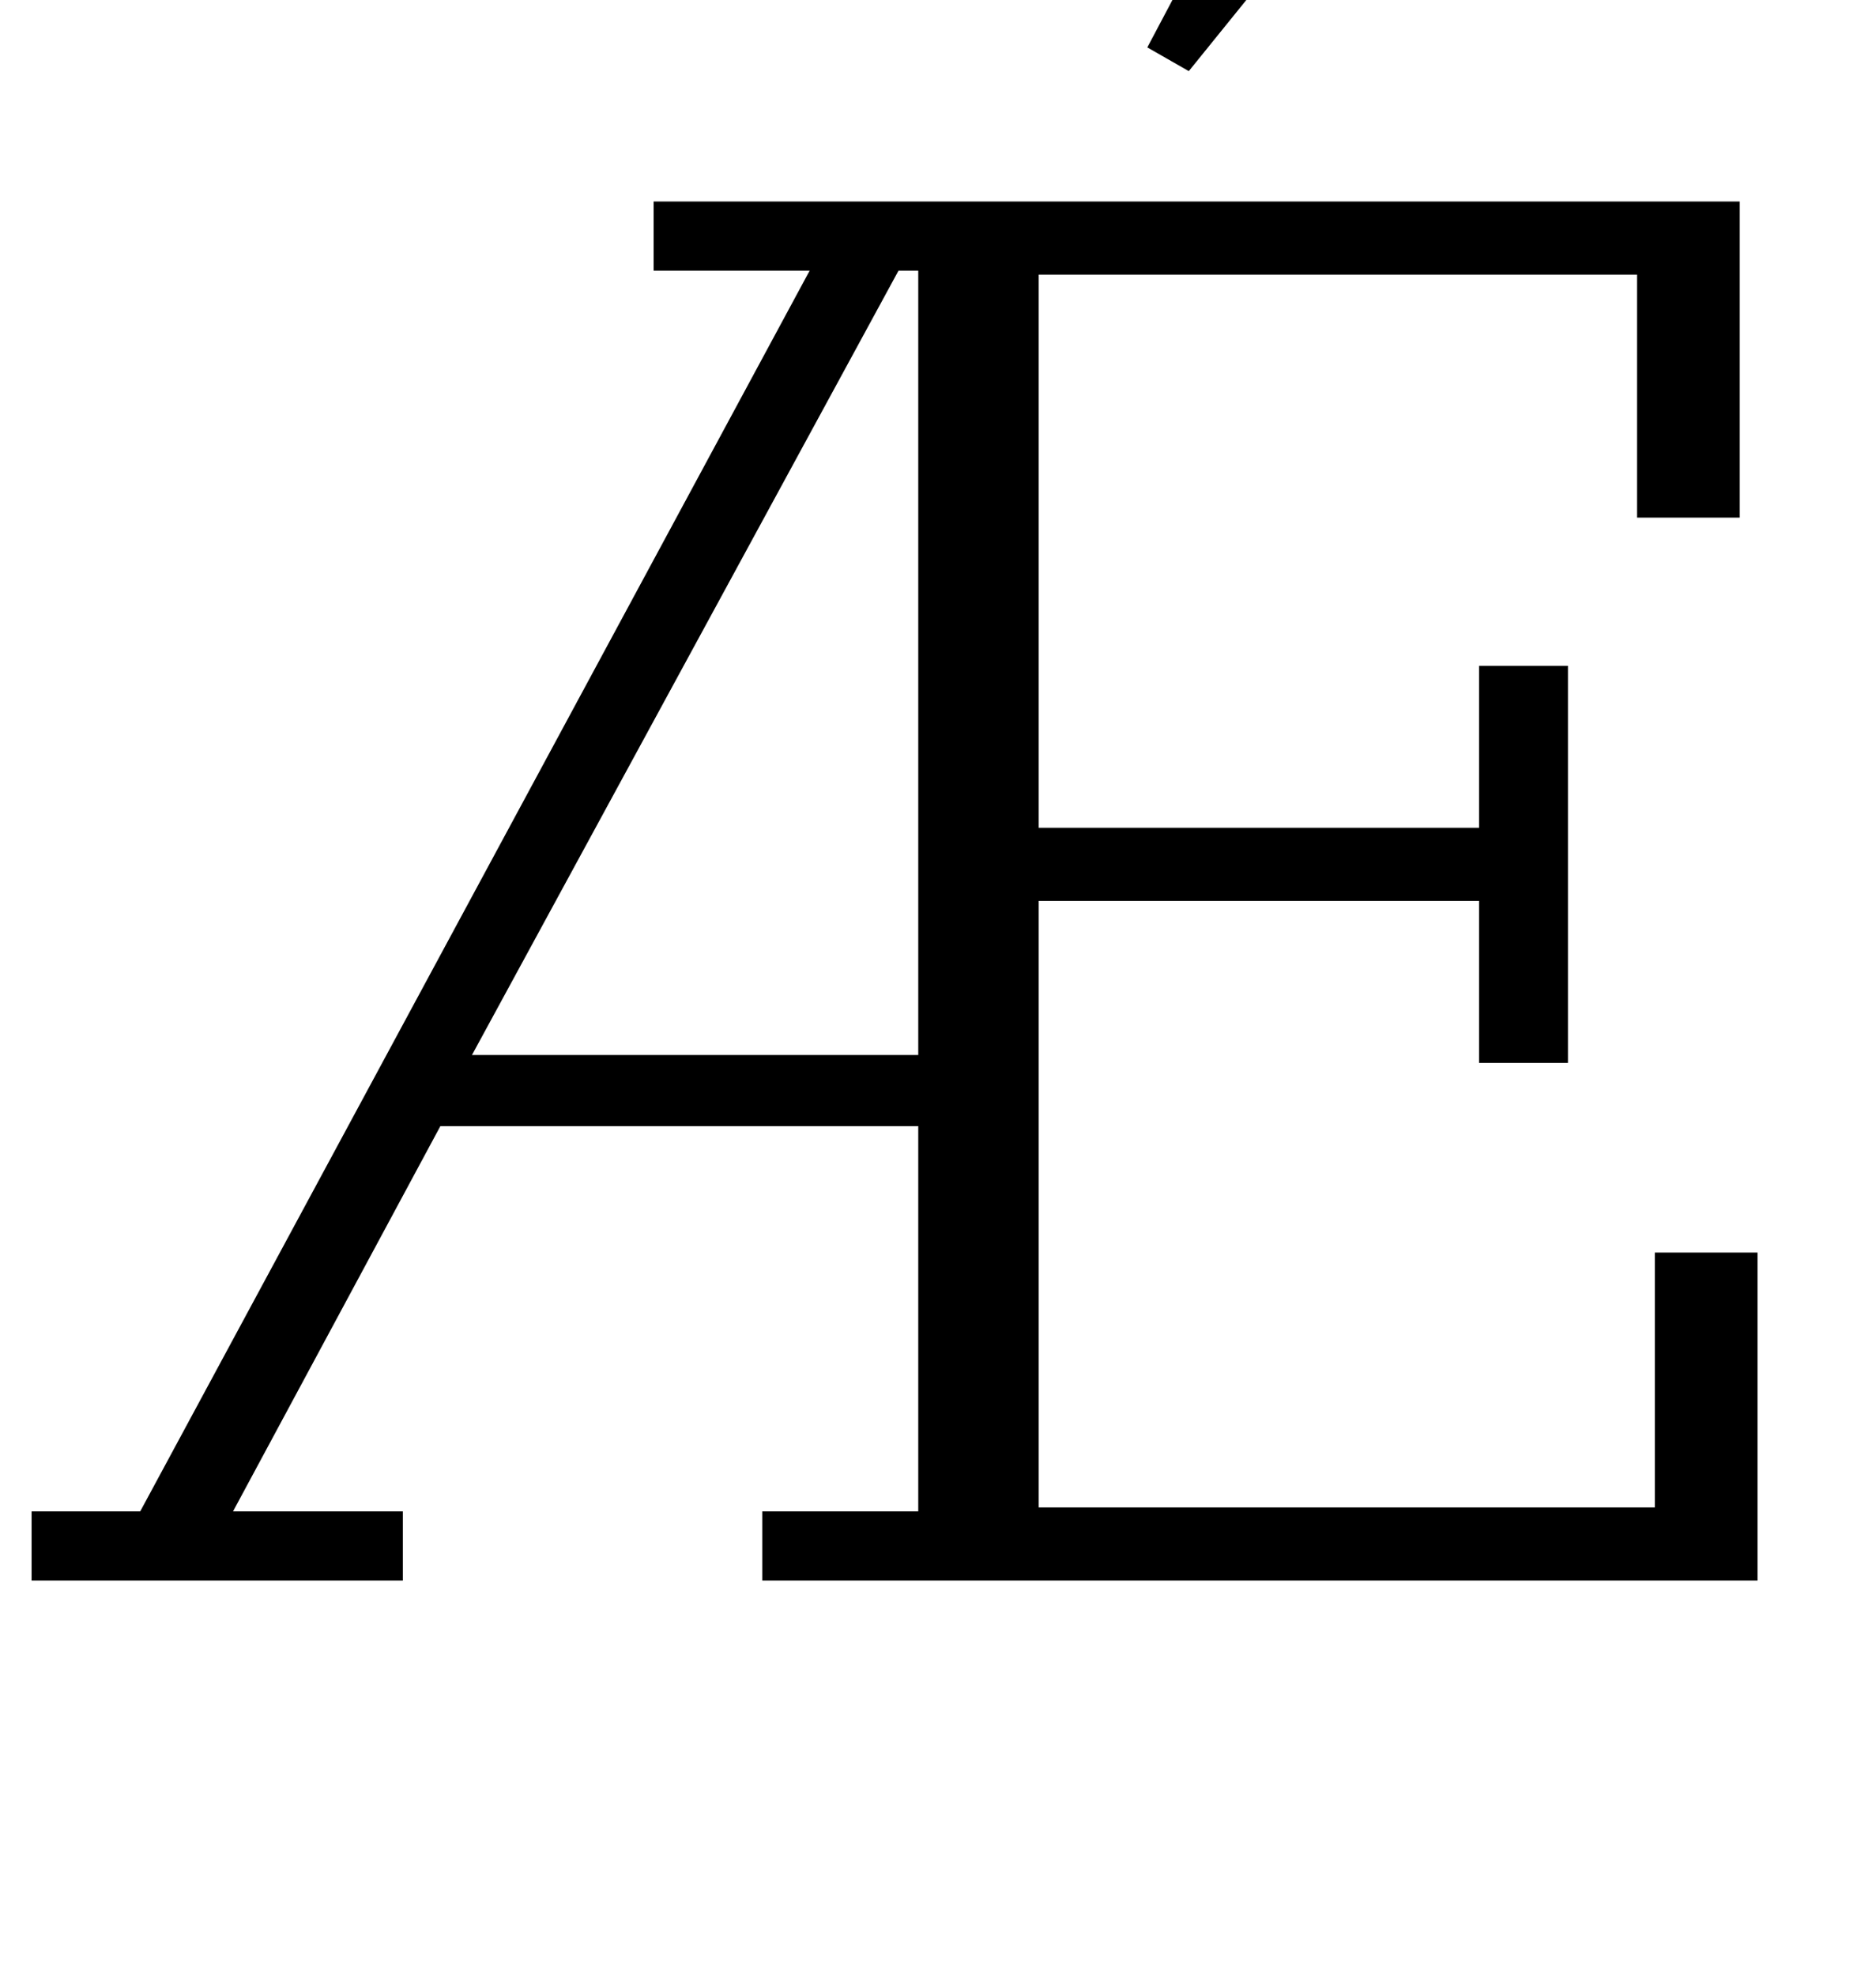 <?xml version="1.0" standalone="no"?>
<!DOCTYPE svg PUBLIC "-//W3C//DTD SVG 1.1//EN" "http://www.w3.org/Graphics/SVG/1.1/DTD/svg11.dtd" >
<svg xmlns="http://www.w3.org/2000/svg" xmlns:xlink="http://www.w3.org/1999/xlink" version="1.1" viewBox="-10 0 950 1000">
  <g transform="matrix(1 0 0 -1 0 800)">
   <path fill="currentColor"
d="M6 35h55l339 628h-79v35h550v-160h-52v123h-303v-280h223v82h45v-201h-45v82h-223v-307h312v129h52v-166h-504v35h79v195h-242l-105 -195h86v-35h-188v35zM229 266h226v397h-10zM571 776l89 168l55 -28l-123 -152z" />
  </g>

</svg>
